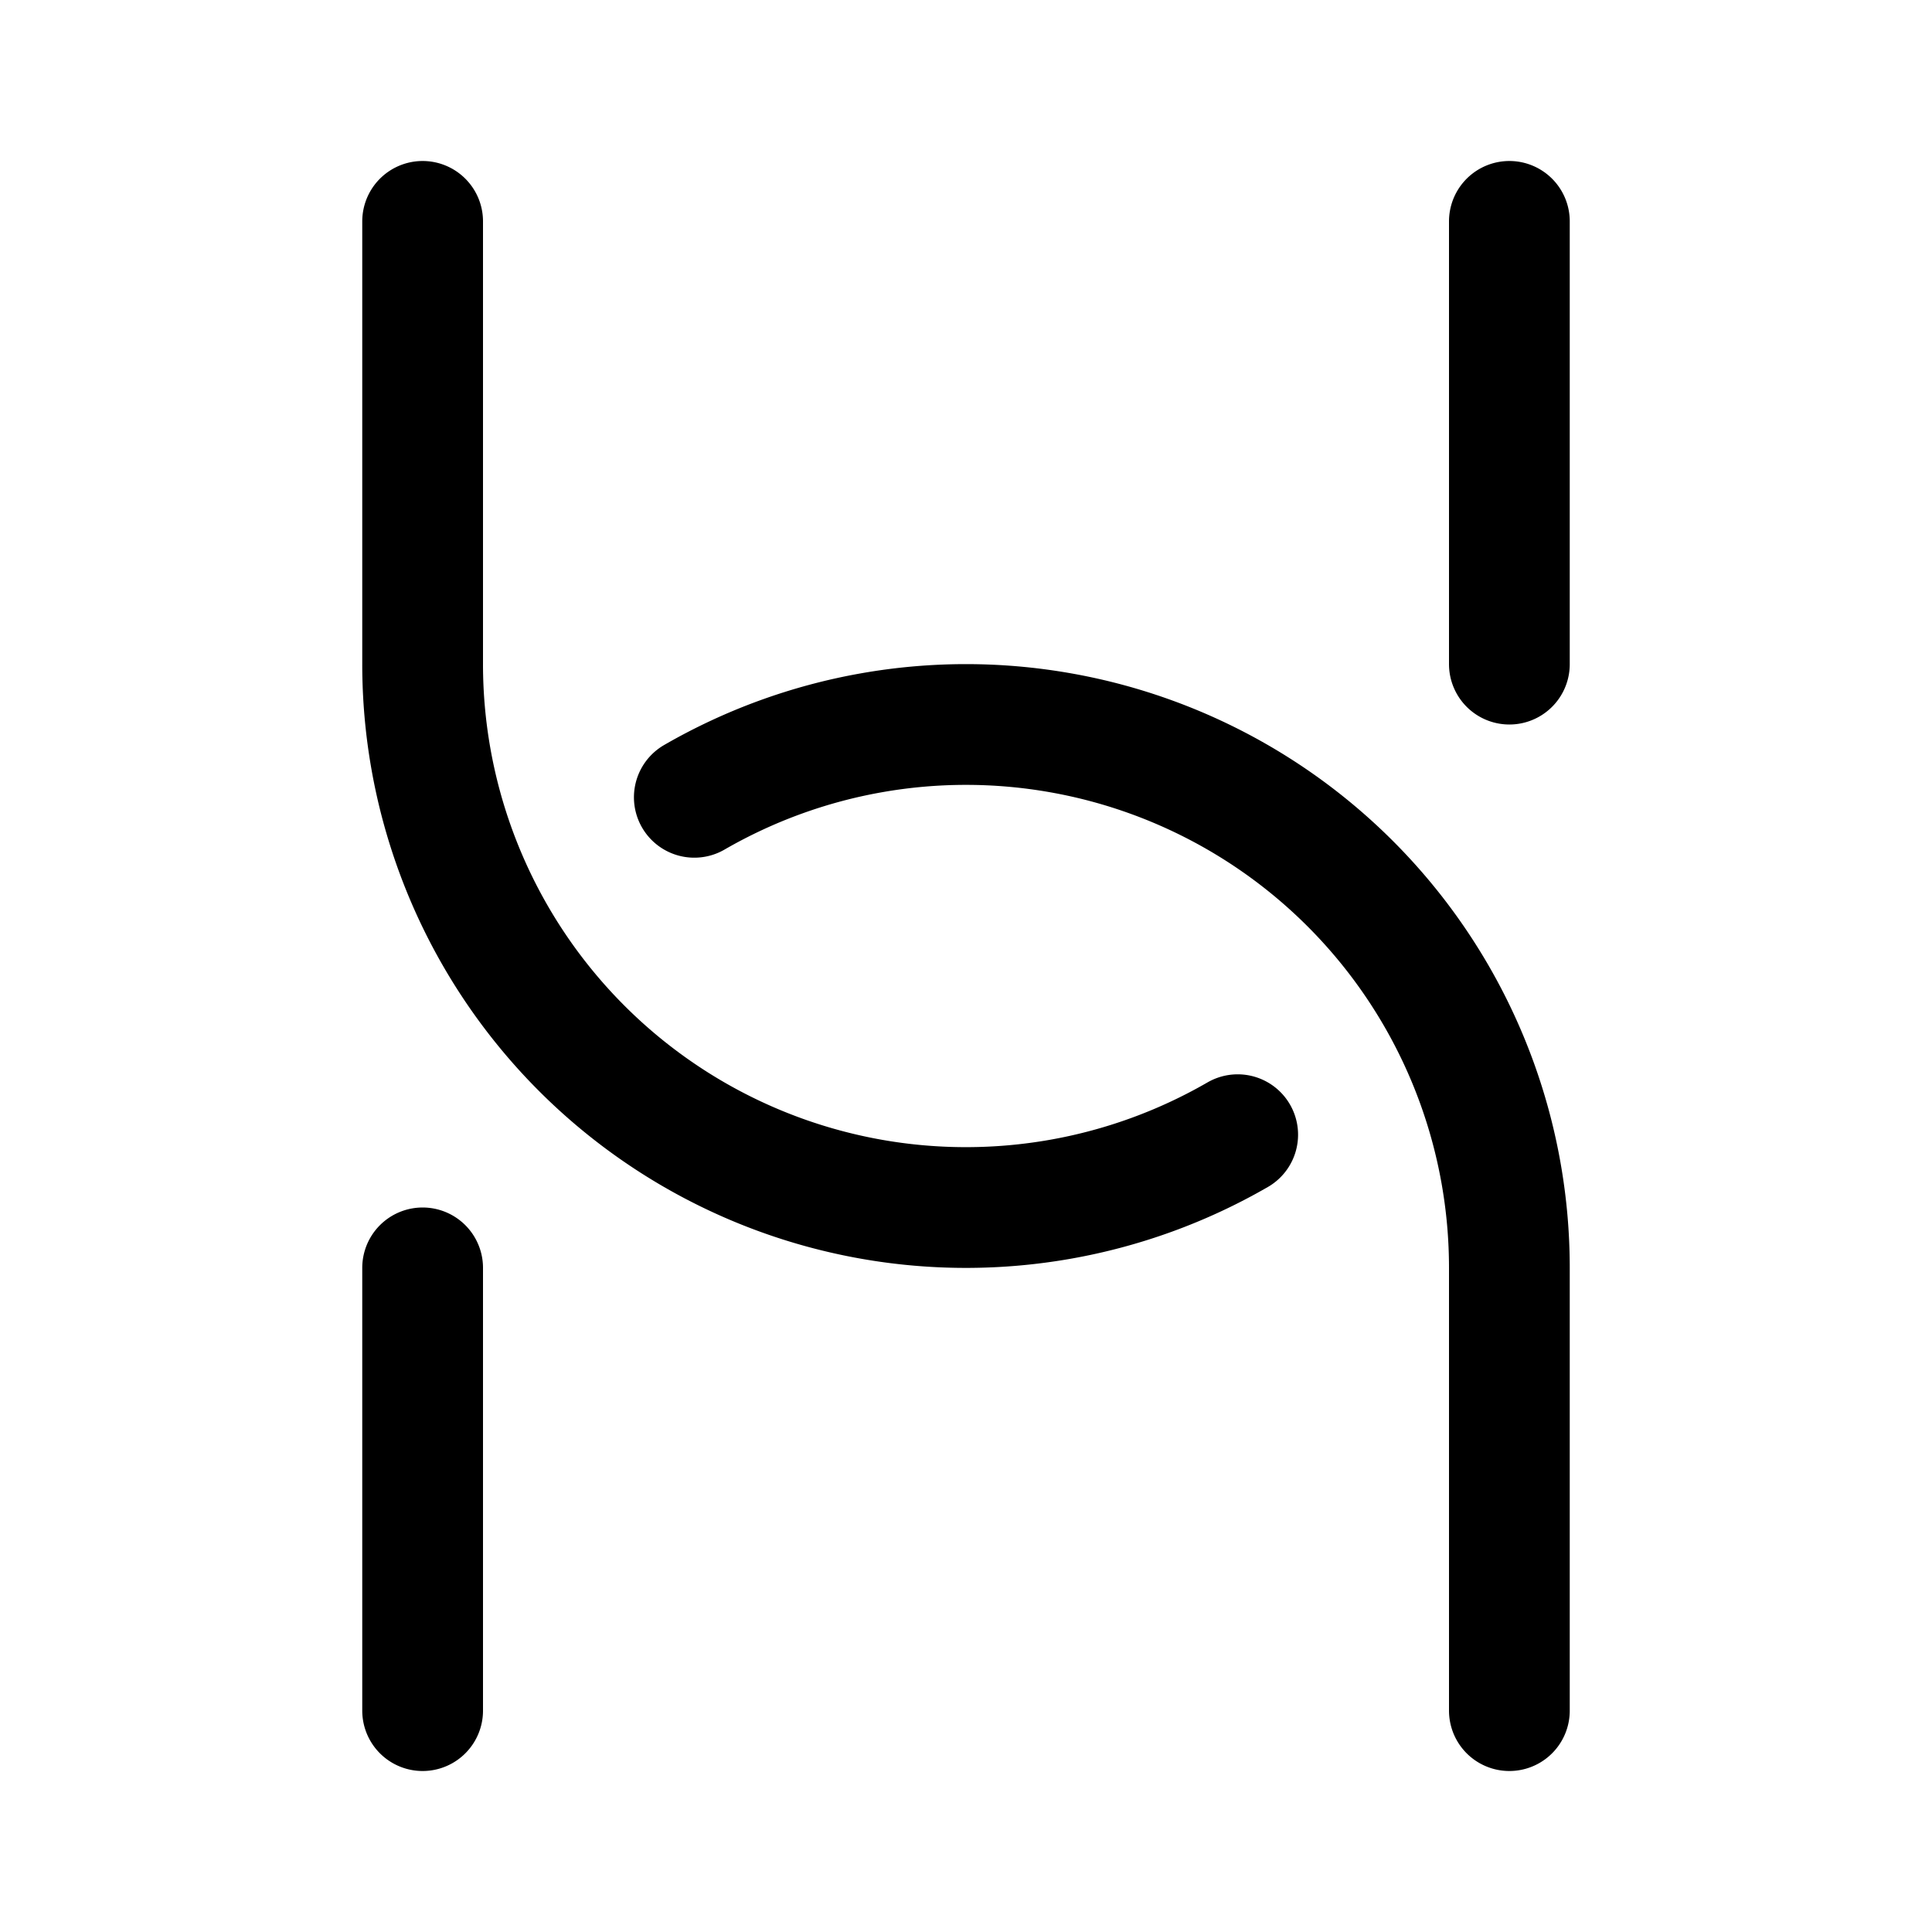 <svg xmlns="http://www.w3.org/2000/svg" width="192" height="192" fill="none" viewBox="0 0 192 192"><path stroke="#000" stroke-linecap="round" stroke-linejoin="round" stroke-width="12" d="M123 112.765A53.996 53.996 0 0 1 42 66m27 13.235A54 54 0 0 1 150 126m0-104v44m0 60v44M42 22v44m0 60v44"/></svg>